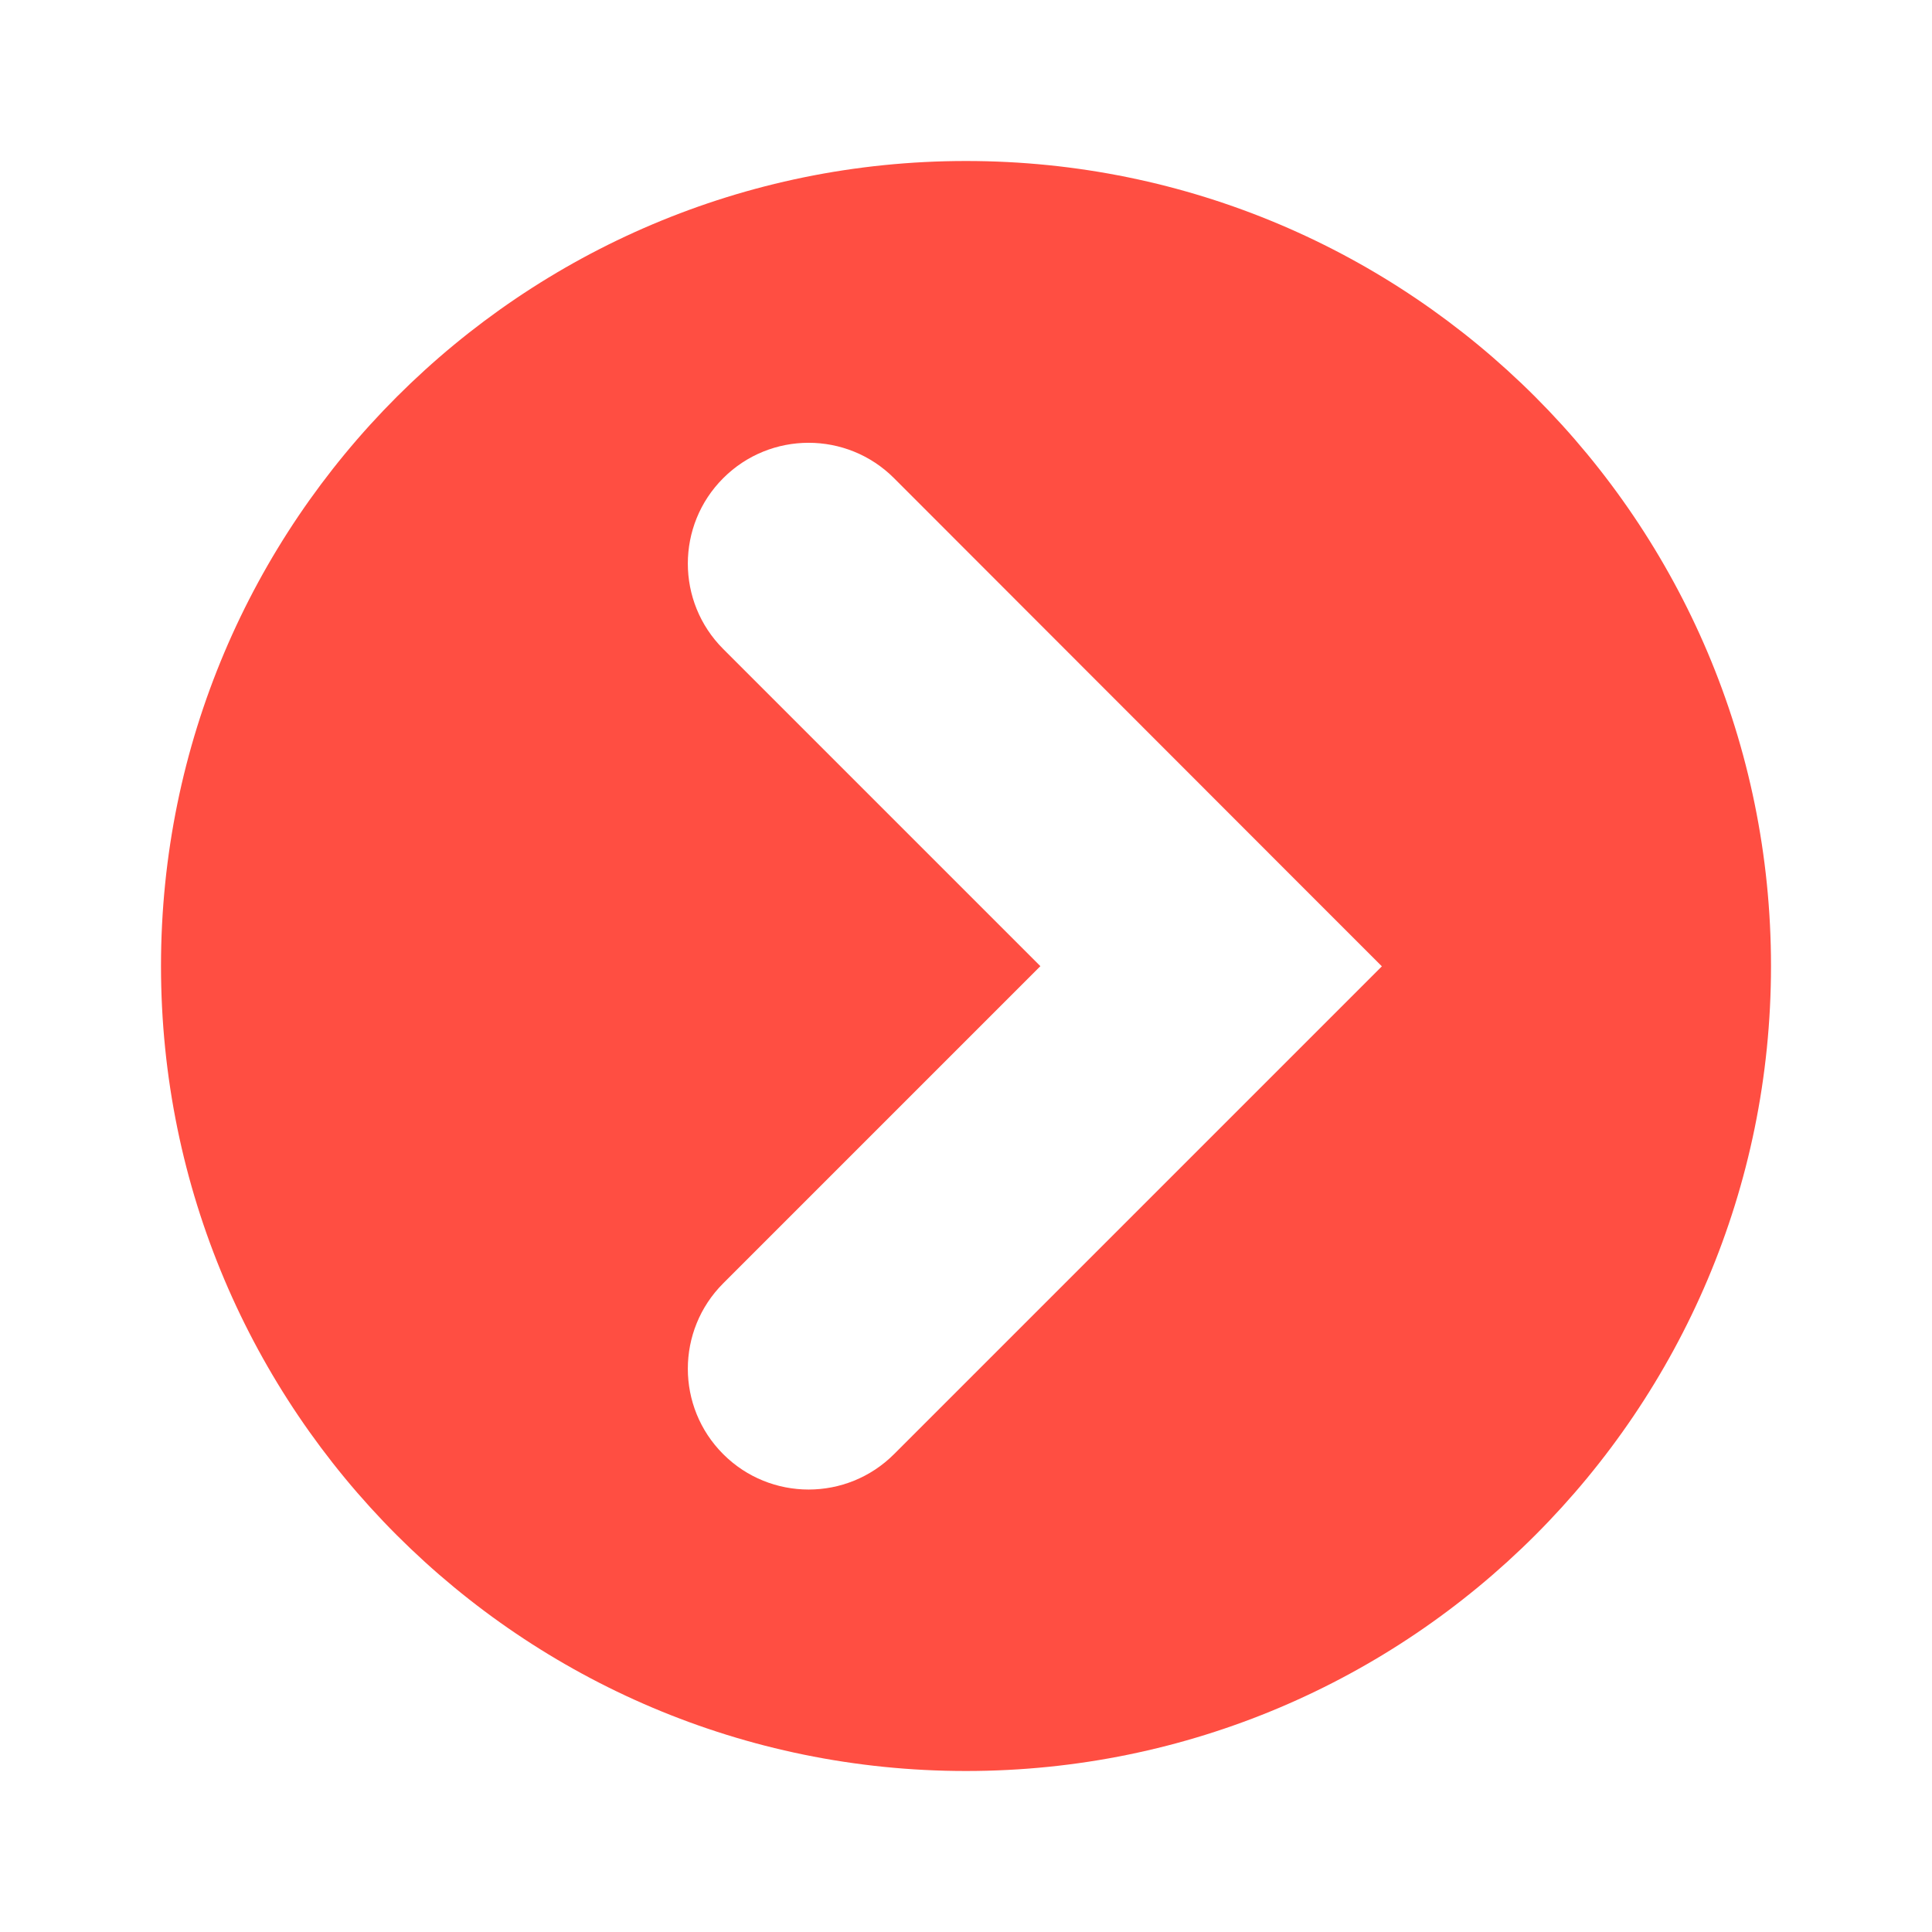 <svg fill="none" height="12" viewBox="0 0 12 12" width="12" xmlns="http://www.w3.org/2000/svg"><path clip-rule="evenodd" d="m6 11c2.761 0 5-2.239 5-5s-2.239-5-5-5-5 2.239-5 5 2.239 5 5 5zm-.447-8.03c-.293-.293-.768-.293-1.061 0-.293.293-.293.768 0 1.061l1.97 1.97-1.97 1.97c-.293.293-.293.768 0 1.061.293.293.768.293 1.061 0l2.5-2.5.53-.53-.53-.53z" fill="#ff4e42" fill-rule="evenodd"/></svg>